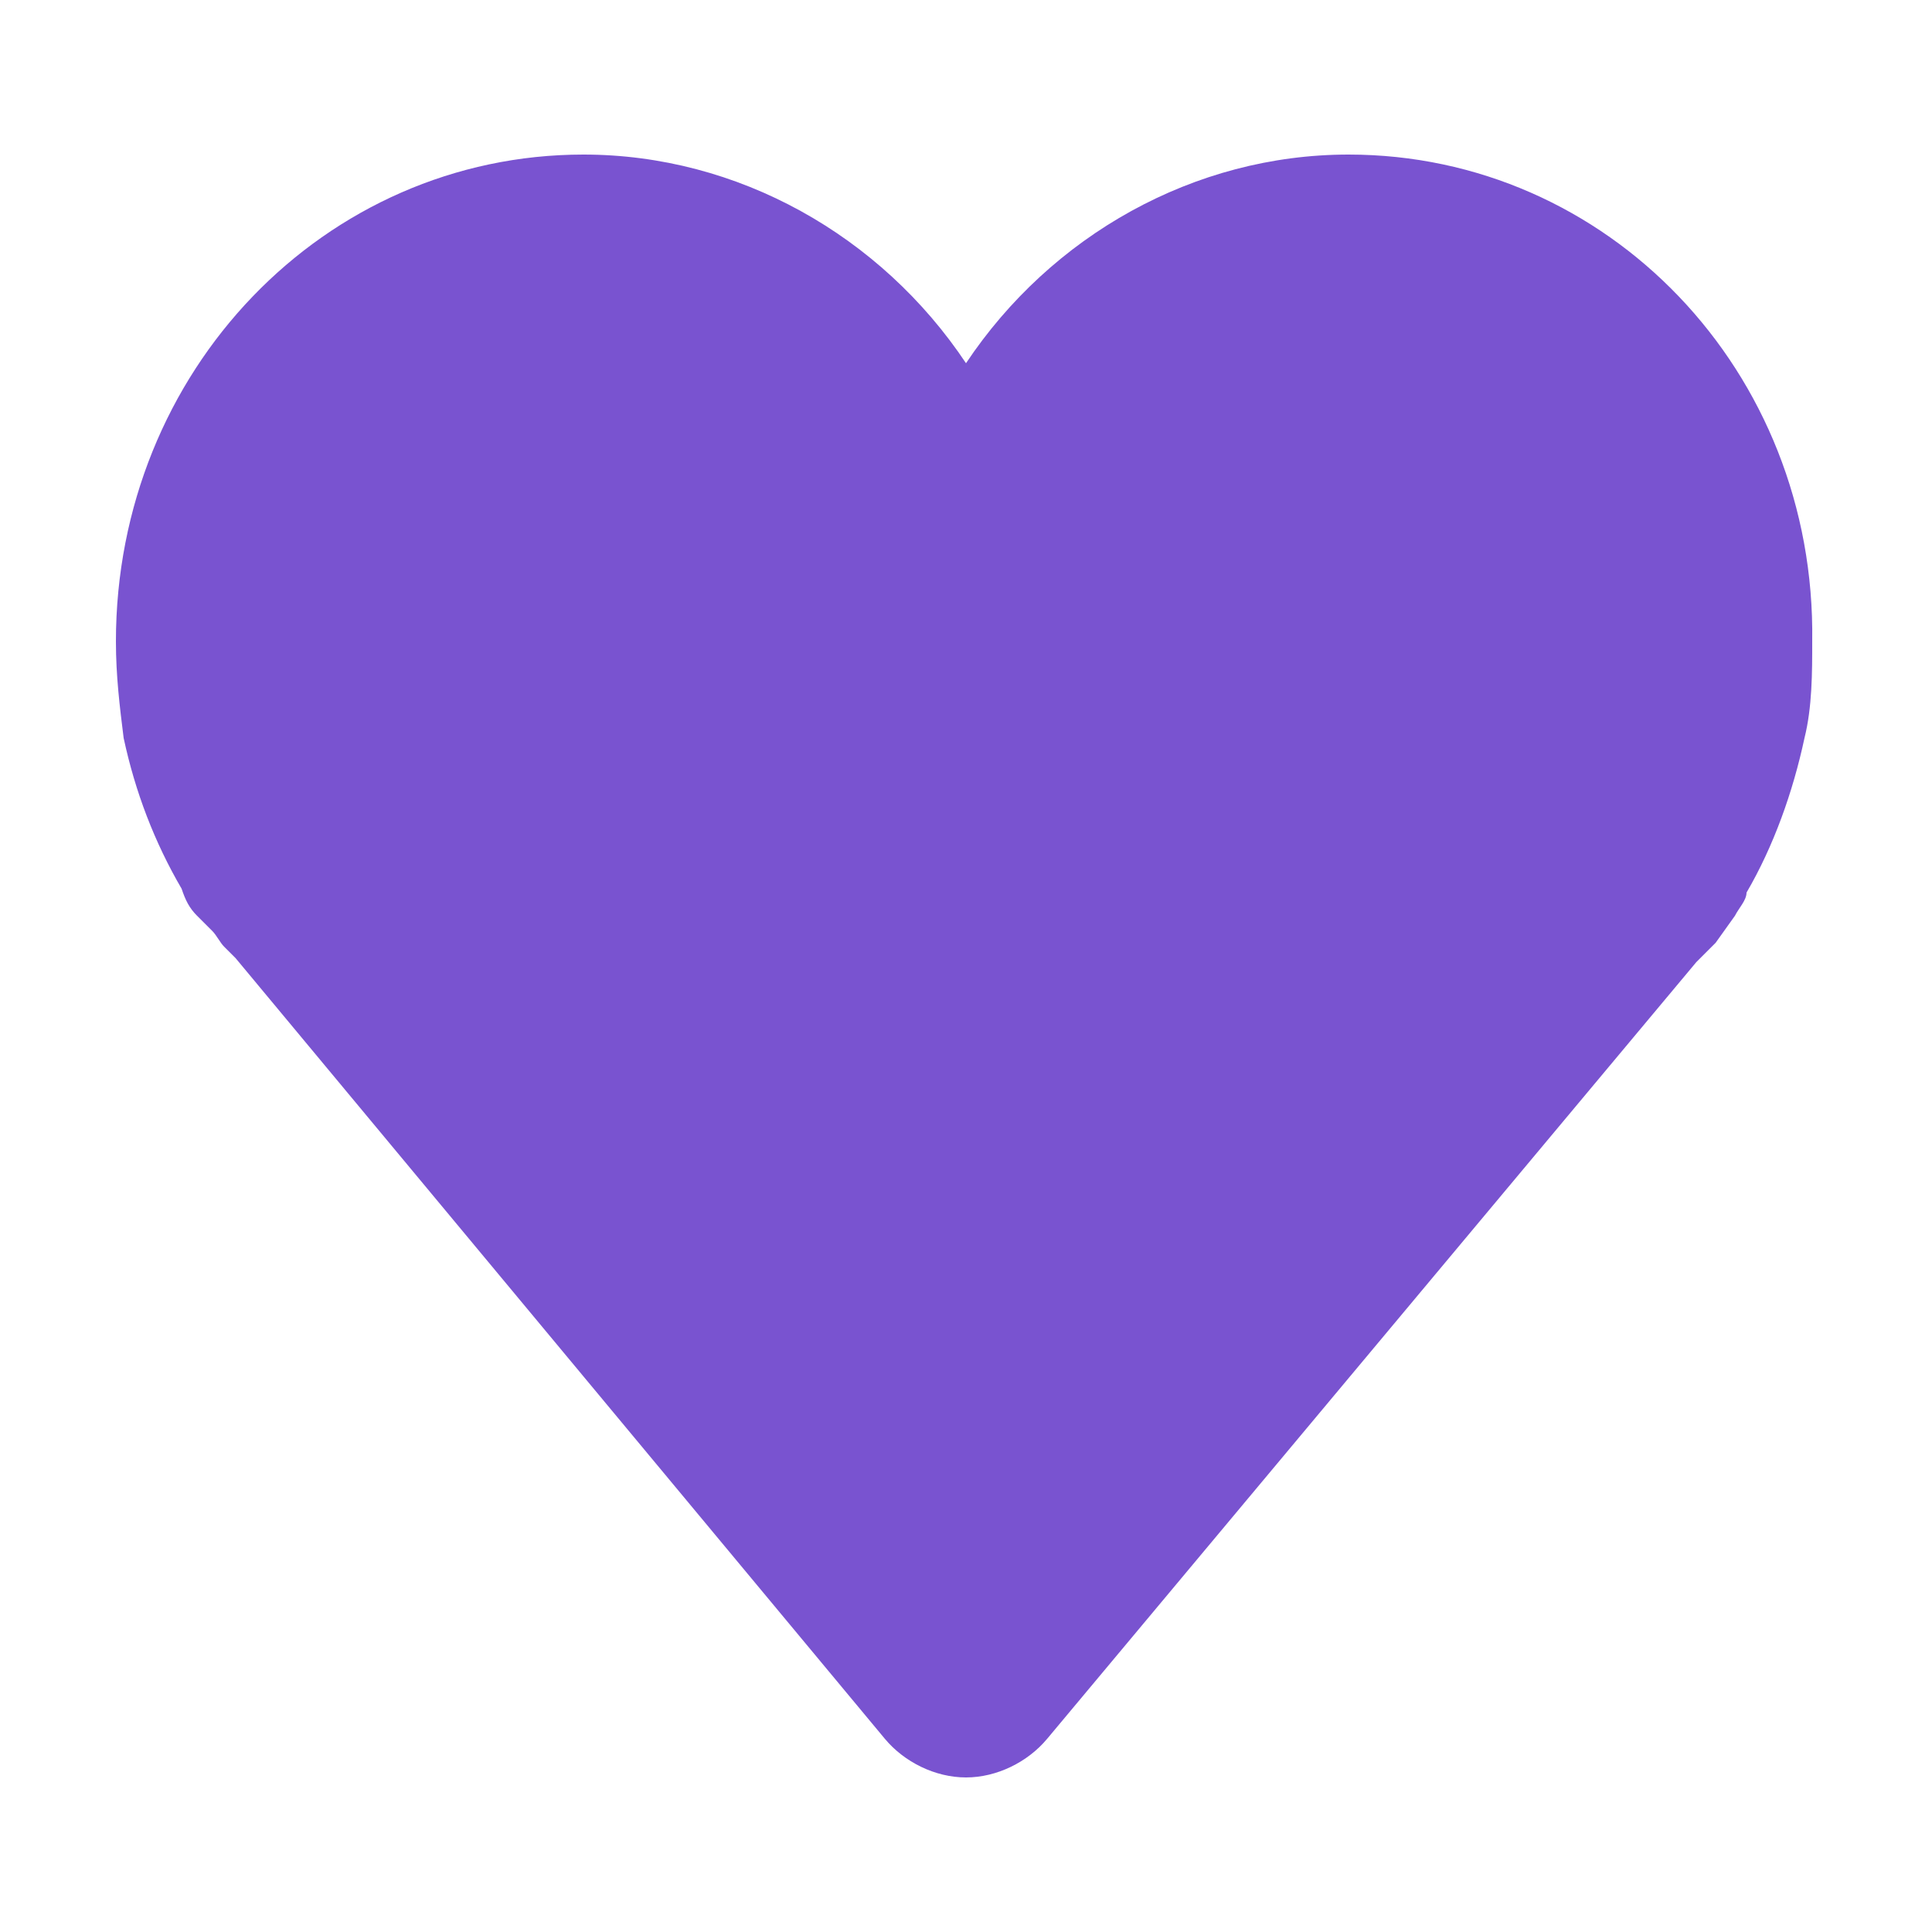 <?xml version="1.0" encoding="utf-8"?>
<!-- Generator: Adobe Illustrator 18.1.1, SVG Export Plug-In . SVG Version: 6.00 Build 0)  -->
<svg version="1.1" id="Layer_1" xmlns="http://www.w3.org/2000/svg" xmlns:xlink="http://www.w3.org/1999/xlink" x="0px" y="0px"
	 viewBox="0 0 50 50" enable-background="new 0 0 50 50" xml:space="preserve">
<path fill="#7953d0" d="M34.9,4c-4,0-7.7,2.1-9.9,5.4C22.8,6.1,19.1,4,15.1,4C8.4,4,3,9.6,3,16.6c0,0.9,0.1,1.7,0.2,2.5
	C3.5,20.5,4,21.8,4.7,23c0.1,0.3,0.2,0.5,0.4,0.7l0.4,0.4c0.1,0.1,0.2,0.3,0.3,0.4c0.1,0.1,0.2,0.2,0.3,0.3L22.9,45
	c0.5,0.6,1.3,1,2.1,1c0.8,0,1.6-0.4,2.1-1l16.8-20.1c0.1-0.1,0.2-0.2,0.3-0.3c0.1-0.1,0.1-0.1,0.2-0.2l0.5-0.7
	c0.1-0.2,0.3-0.4,0.3-0.6c0.7-1.2,1.2-2.6,1.5-4c0.2-0.8,0.2-1.7,0.2-2.5C47,9.6,41.6,4,34.9,4z"/>
</svg>
